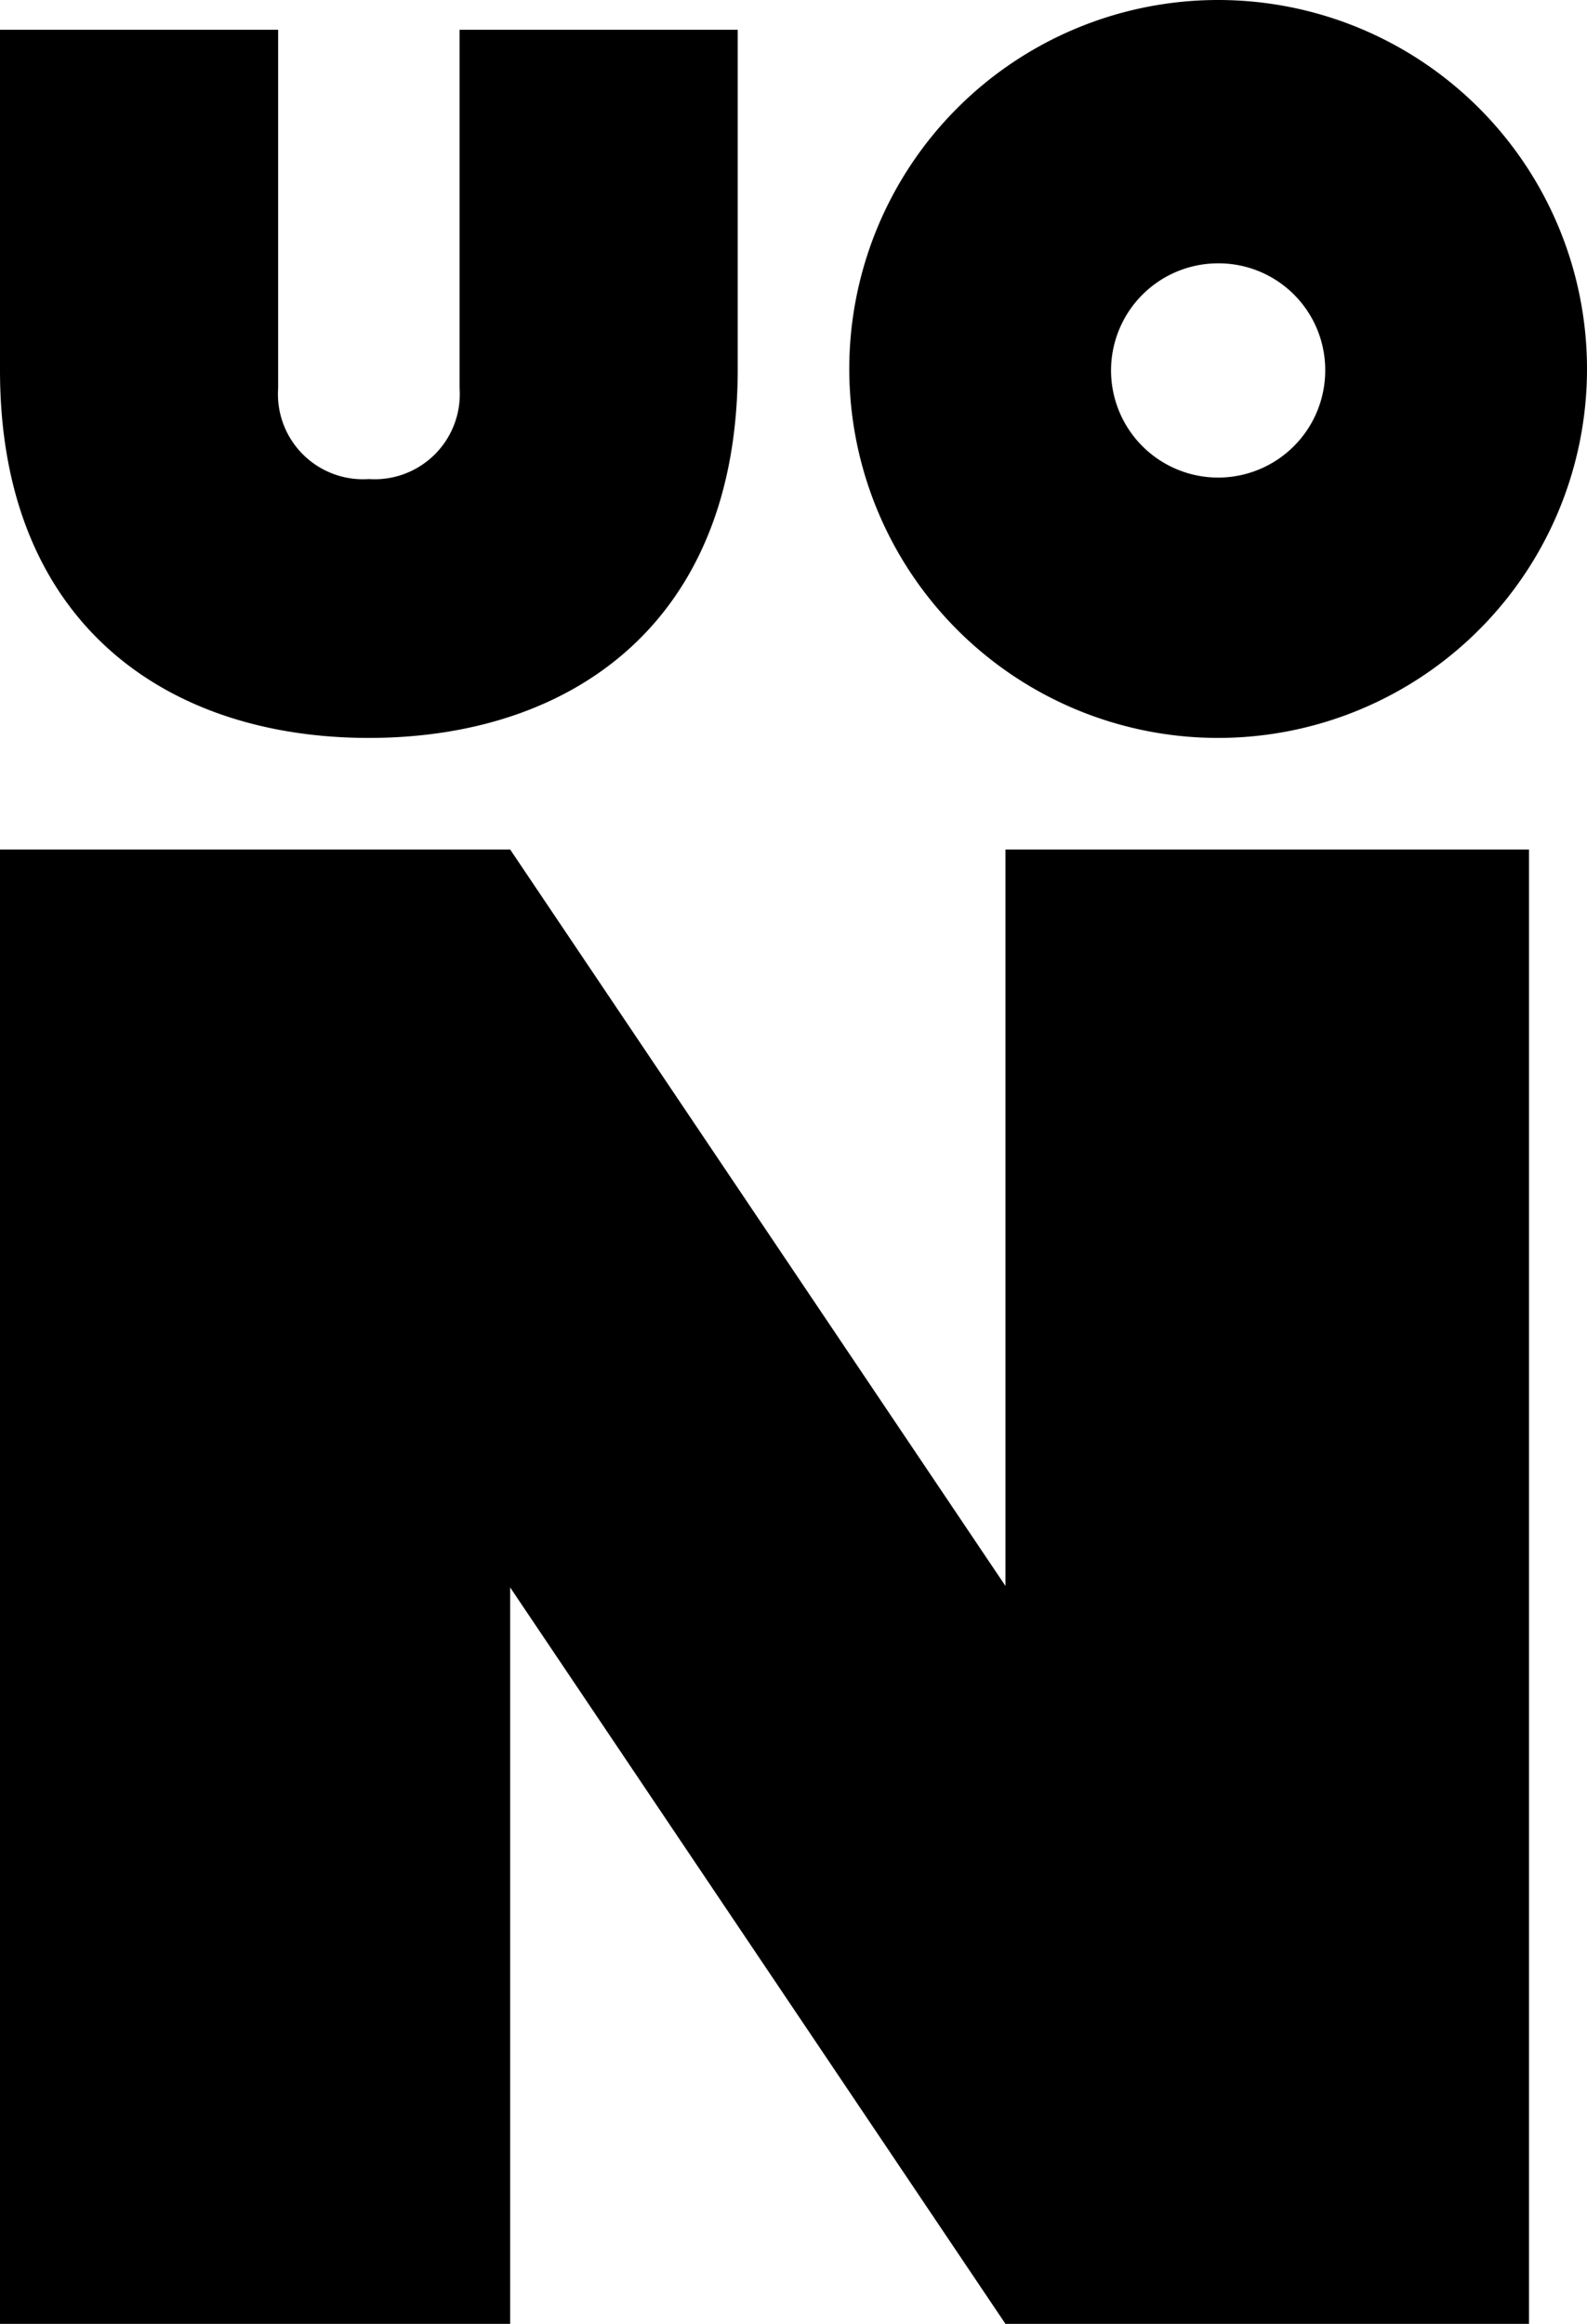 <svg xmlns="http://www.w3.org/2000/svg" viewBox="0 0 106.7 156.2"><title>uon</title><g id="Layer_2" data-name="Layer 2"><g id="Layer_1-2" data-name="Layer 1"><path d="M67.6,57.1h35.2v99.1H67.6L34.3,106.7v49.5H0V57.1H34.3l33.3,49.5ZM81.9,17.7a7.2,7.2,0,1,0,7.2,7.2,7.17,7.17,0,0,0-7.2-7.2m0,31.9a24.8,24.8,0,1,1,24.8-24.8A24.8,24.8,0,0,1,81.9,49.6m-57.1,0c13.7,0,24.8-7.8,24.8-24.8V2H30.9V26.1a5.72,5.72,0,0,1-6.1,6.1,5.72,5.72,0,0,1-6.1-6.1V2H0V24.9C0,41.8,11.1,49.6,24.8,49.6"/></g></g></svg>